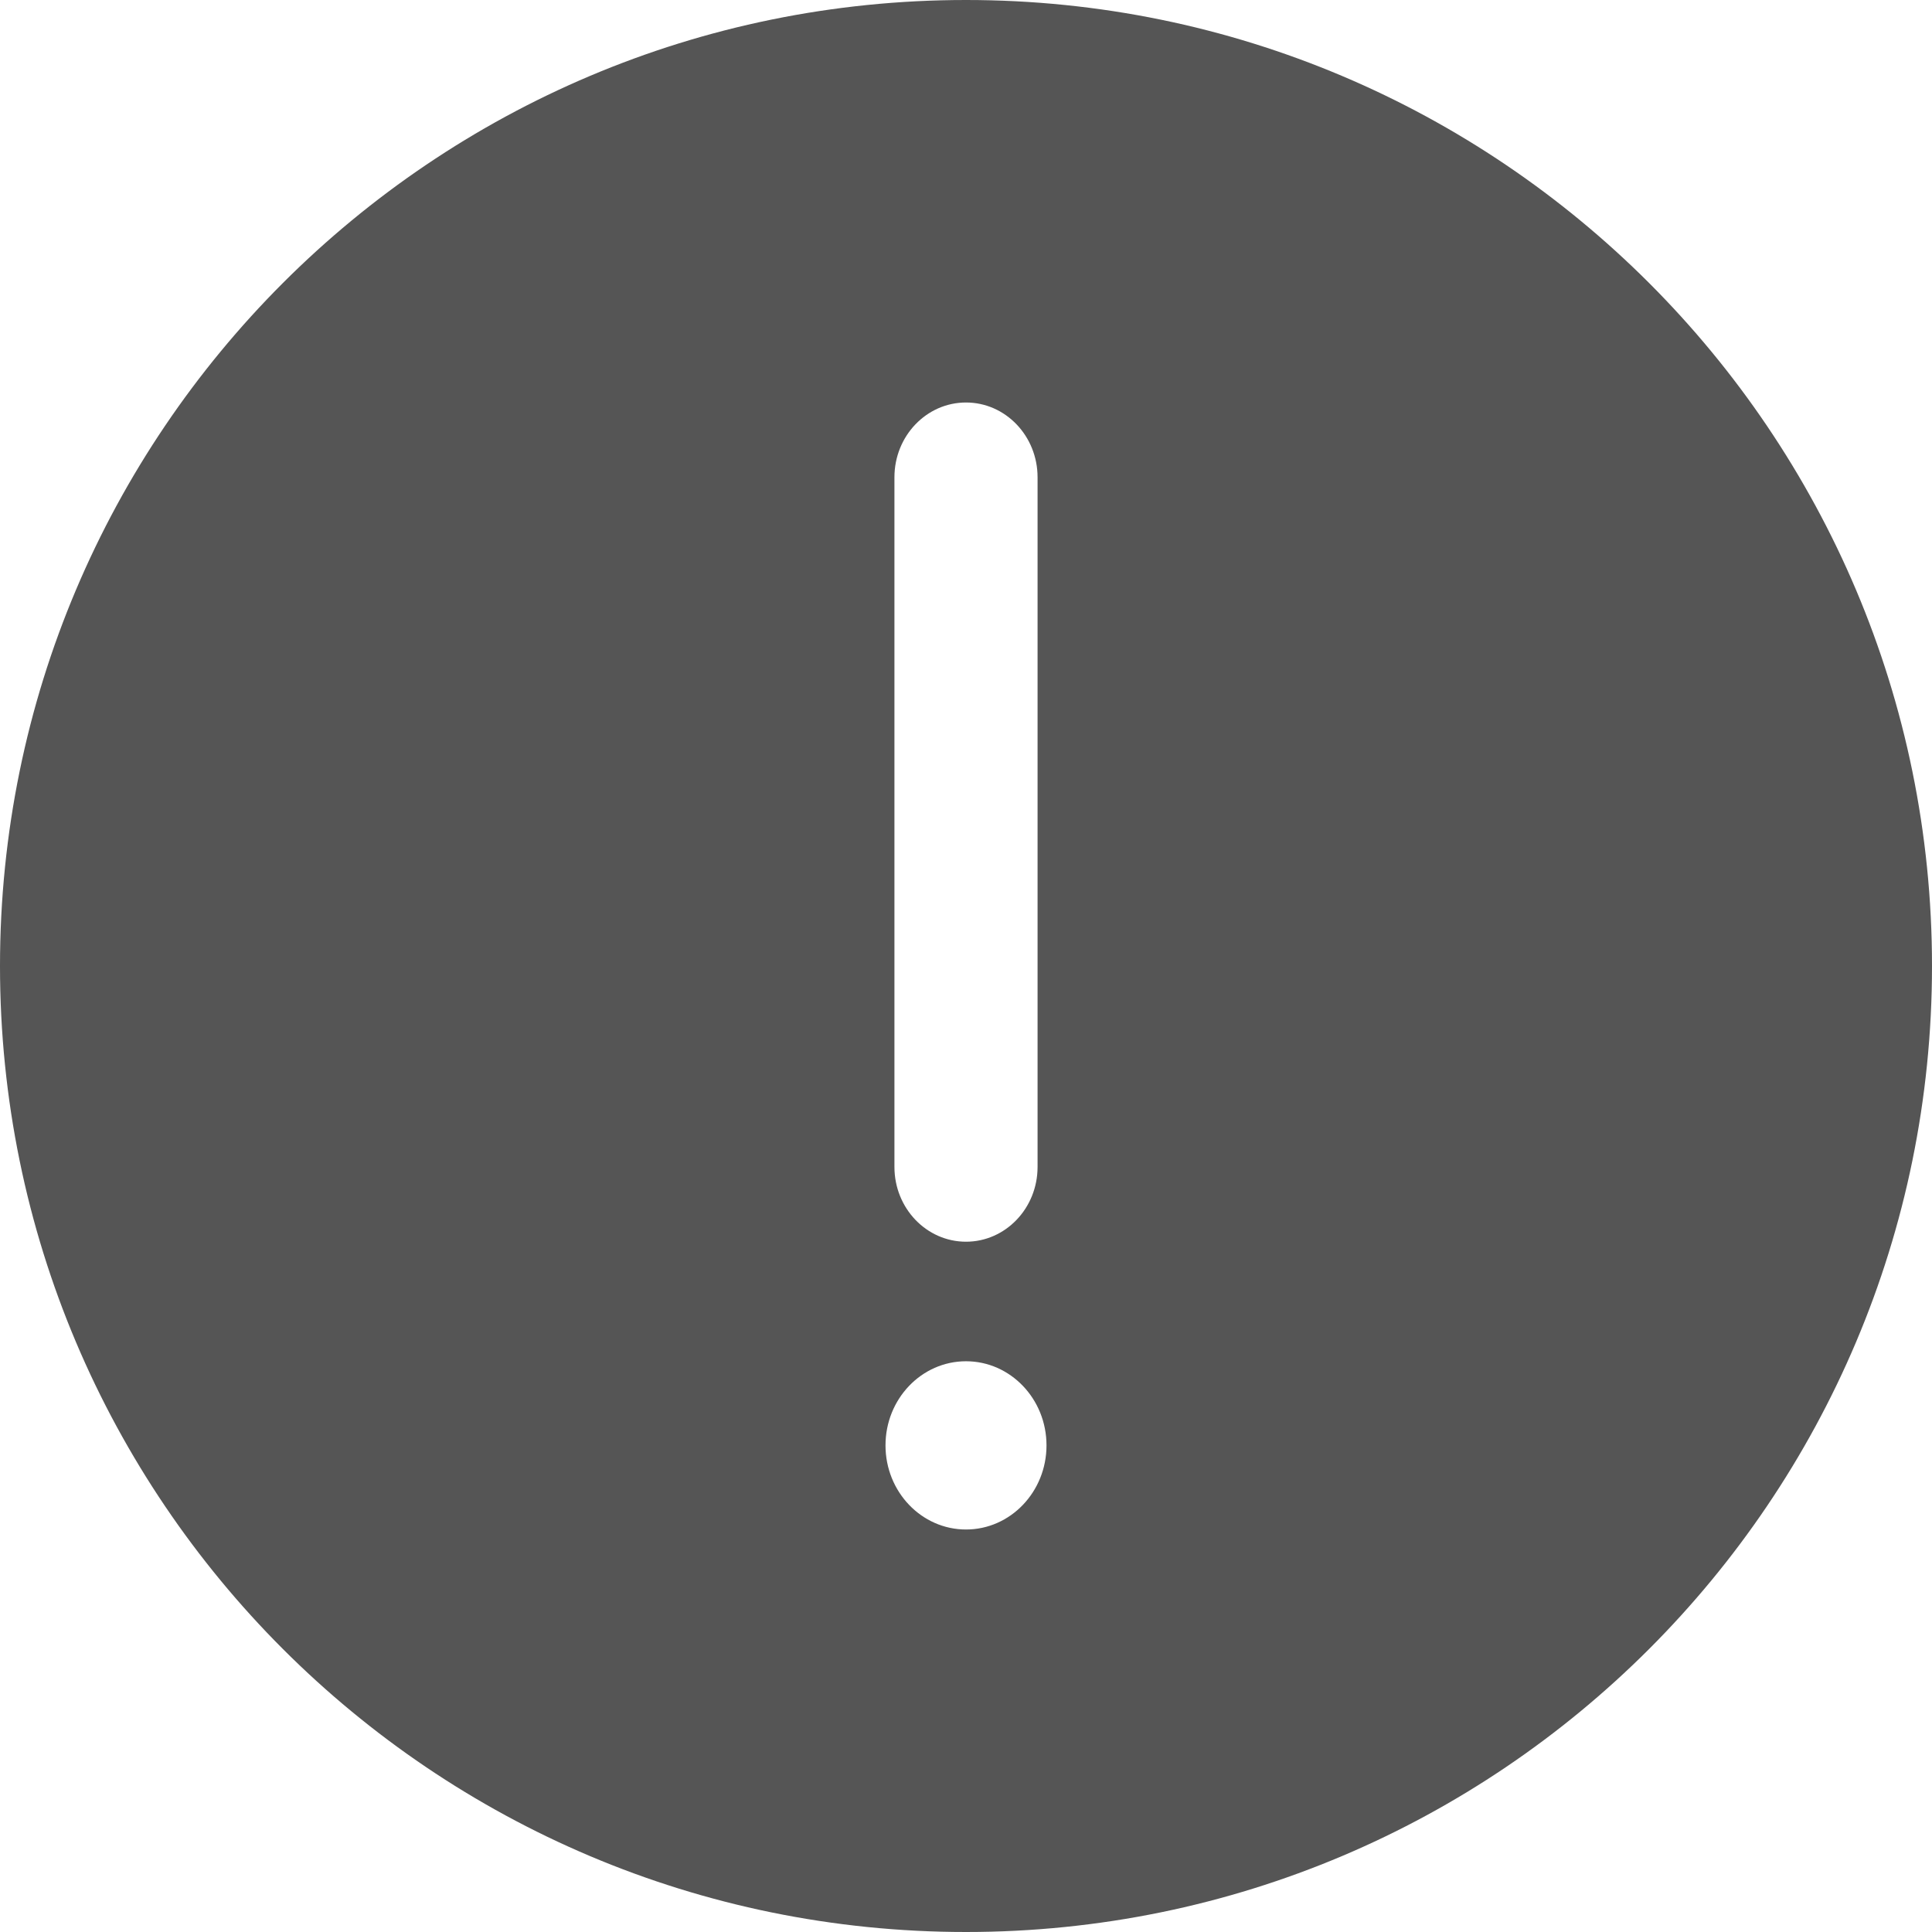 <svg xmlns="http://www.w3.org/2000/svg" width="24" height="24" viewBox="0 0 24 24">
  <g fill="none" fill-rule="evenodd" transform="translate(-216 -648)">
    <path fill="#555" fill-rule="nonzero" d="M12,24 C5.373,24 0,18.627 0,12 C0,5.373 5.373,0 12,0 C18.627,0 24,5.373 24,12 C24,18.627 18.627,24 12,24 Z M12,15.425 C12.491,15.425 12.889,15.009 12.889,14.496 L12.889,5.929 C12.889,5.416 12.491,5 12,5 C11.509,5 11.111,5.416 11.111,5.929 L11.111,14.496 C11.111,15.009 11.509,15.425 12,15.425 Z M11,17.955 C11,18.532 11.448,19 12,19 C12.552,19 13,18.532 13,17.955 C13,17.378 12.552,16.91 12,16.91 C11.448,16.91 11,17.378 11,17.955 Z" transform="translate(216 648)"/>
  </g>
</svg>
